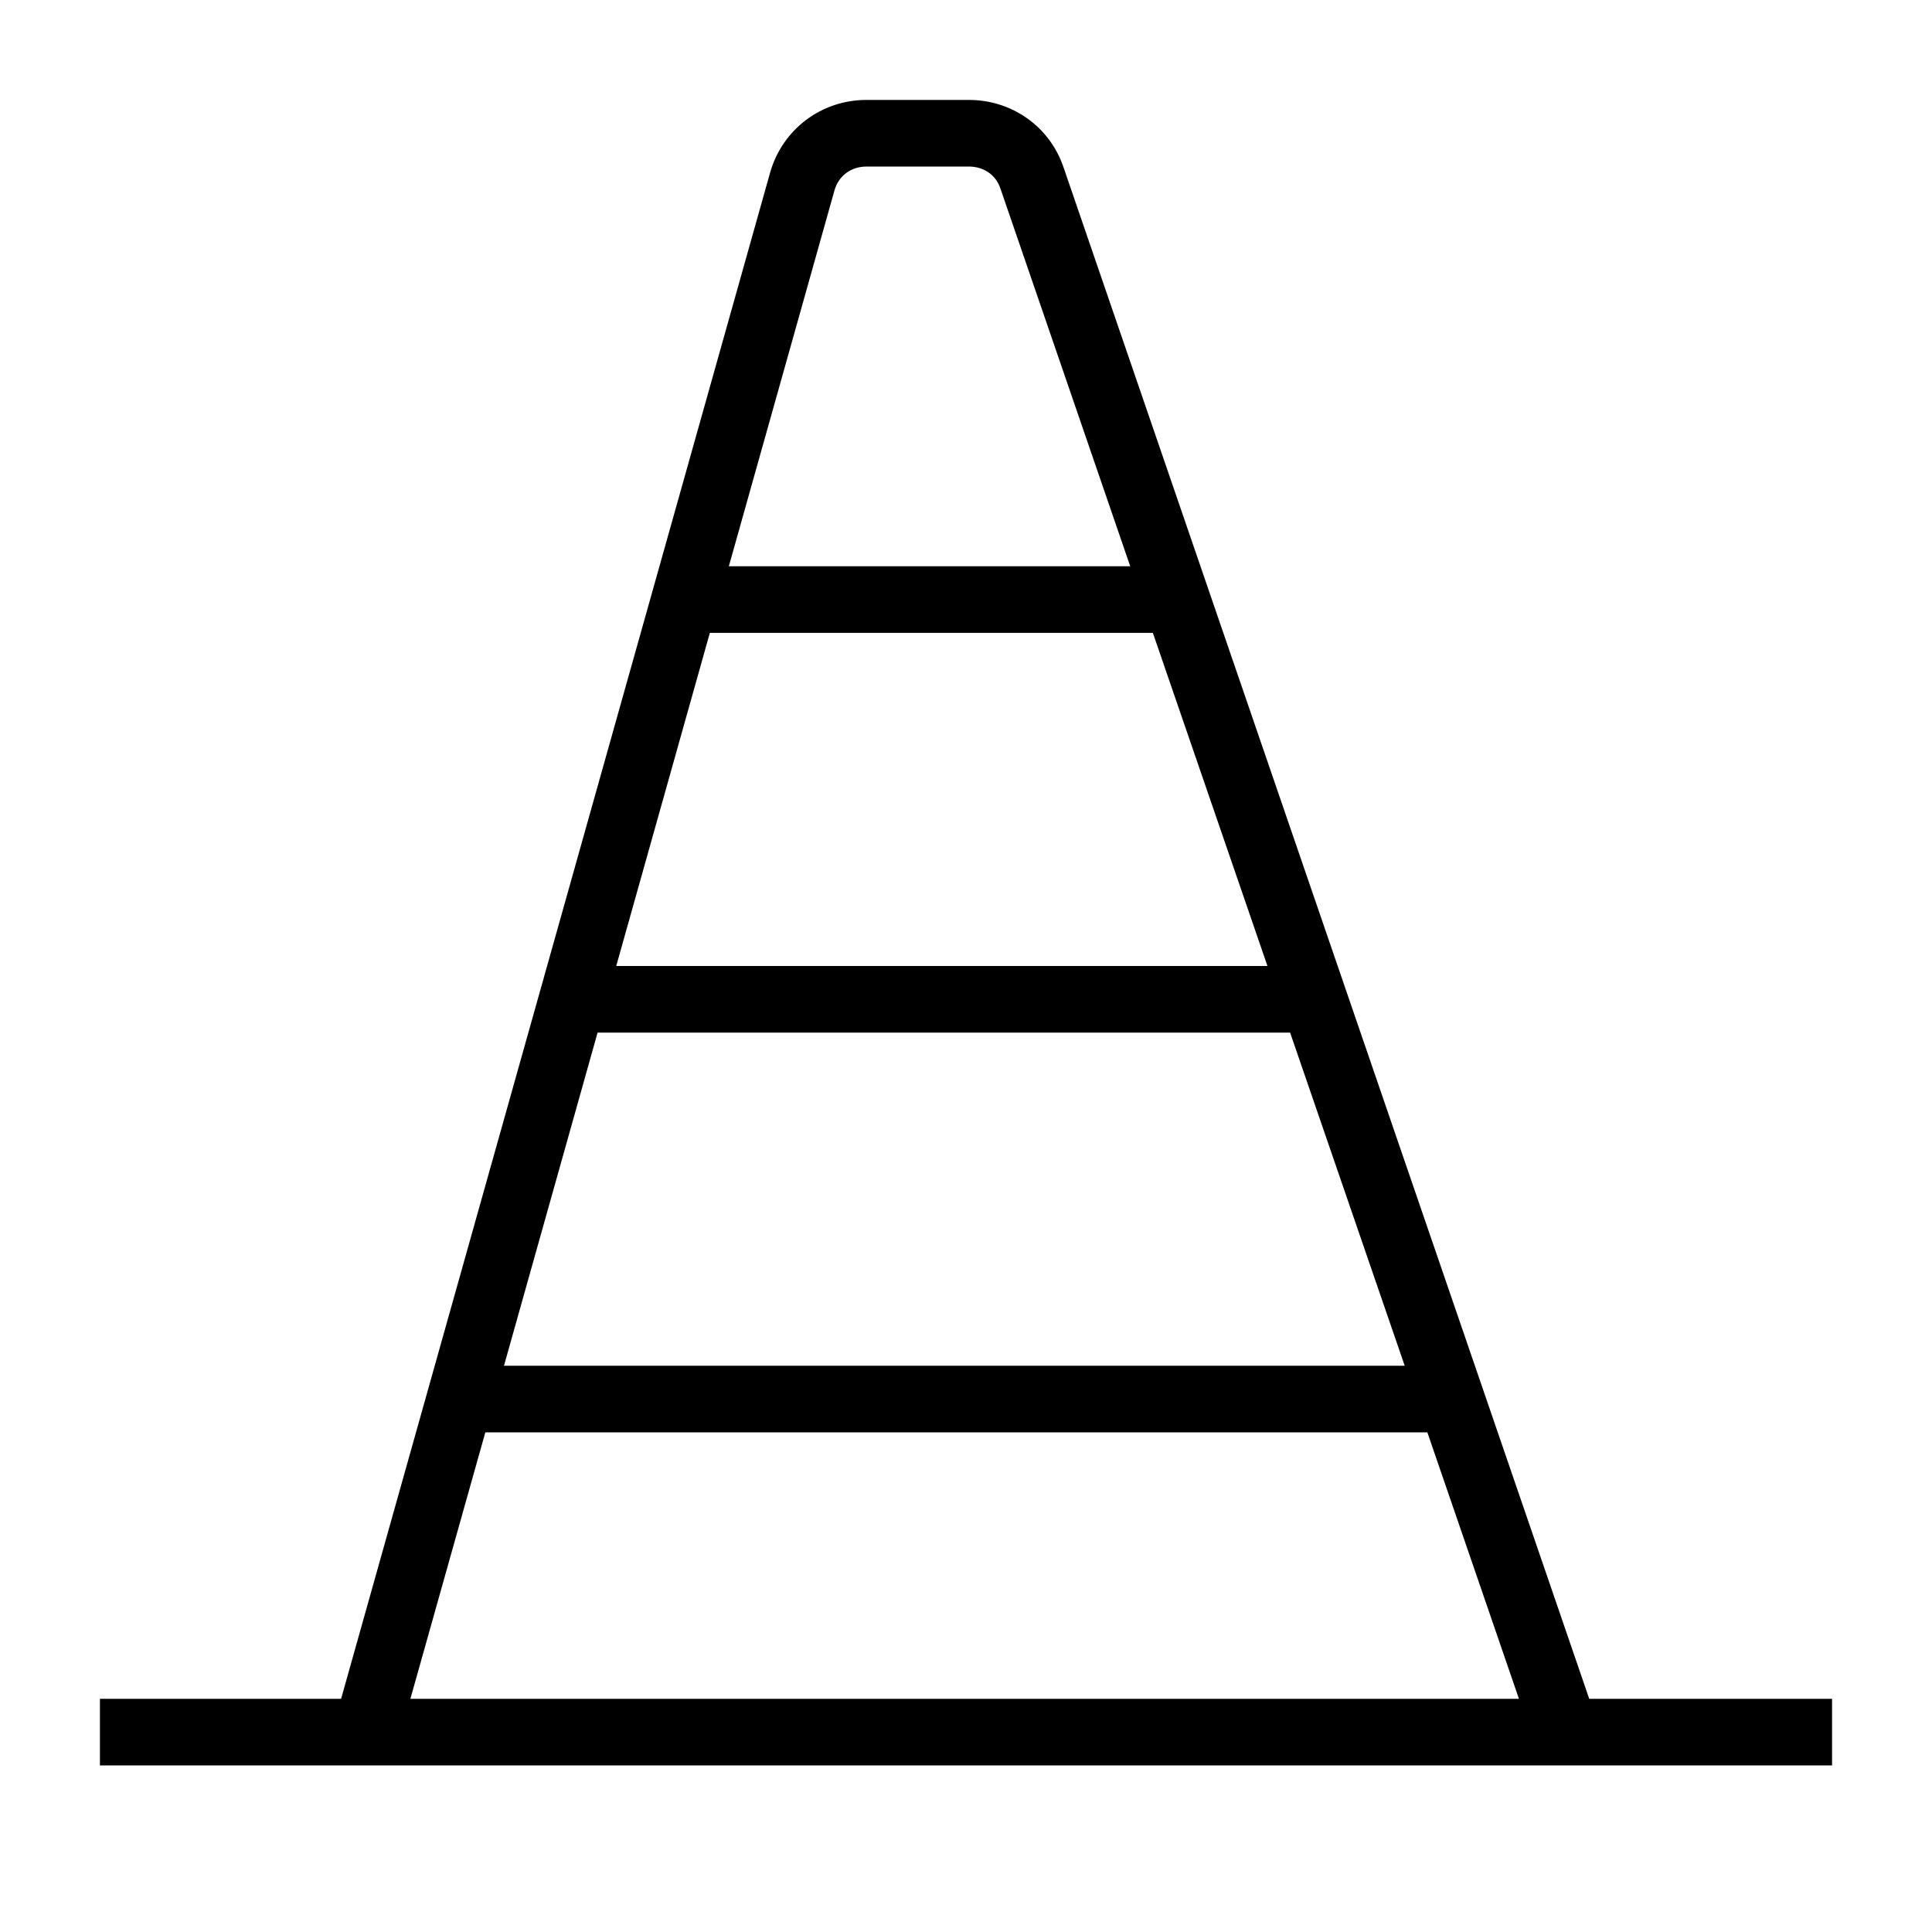 <?xml version="1.0" encoding="UTF-8"?>
<!DOCTYPE svg PUBLIC "-//W3C//DTD SVG 1.1//EN" "http://www.w3.org/Graphics/SVG/1.1/DTD/svg11.dtd">
<svg xmlns="http://www.w3.org/2000/svg" xml:space="preserve" width="580px" height="580px" shape-rendering="geometricPrecision" text-rendering="geometricPrecision" image-rendering="optimizeQuality" fill-rule="nonzero" clip-rule="nonzero" viewBox="0 0 5800 5800" xmlns:xlink="http://www.w3.org/1999/xlink">
	<title>pylon icon</title>
	<desc>pylon icon from the IconExperience.com I-Collection. Copyright by INCORS GmbH (www.incors.com).</desc>
		<path id="curve28"  d="M2188 1700l1205 0 -390 -1135c-14,-41 -51,-65 -94,-65l-308 0c-46,0 -84,28 -96,72l-317 1128zm1273 200l-1330 0 -281 1000 1955 0 -344 -1000zm-860 -1600l308 0c128,0 241,79 283,200l1579 4600 729 0 0 200 -5200 0 0 -200 724 0 1288 -4582c37,-130 154,-218 289,-218zm-807 2800l-281 1000 2704 0 -344 -1000 -2079 0zm-337 1200l-225 800 3328 0 -275 -800 -2828 0z"/>
</svg>